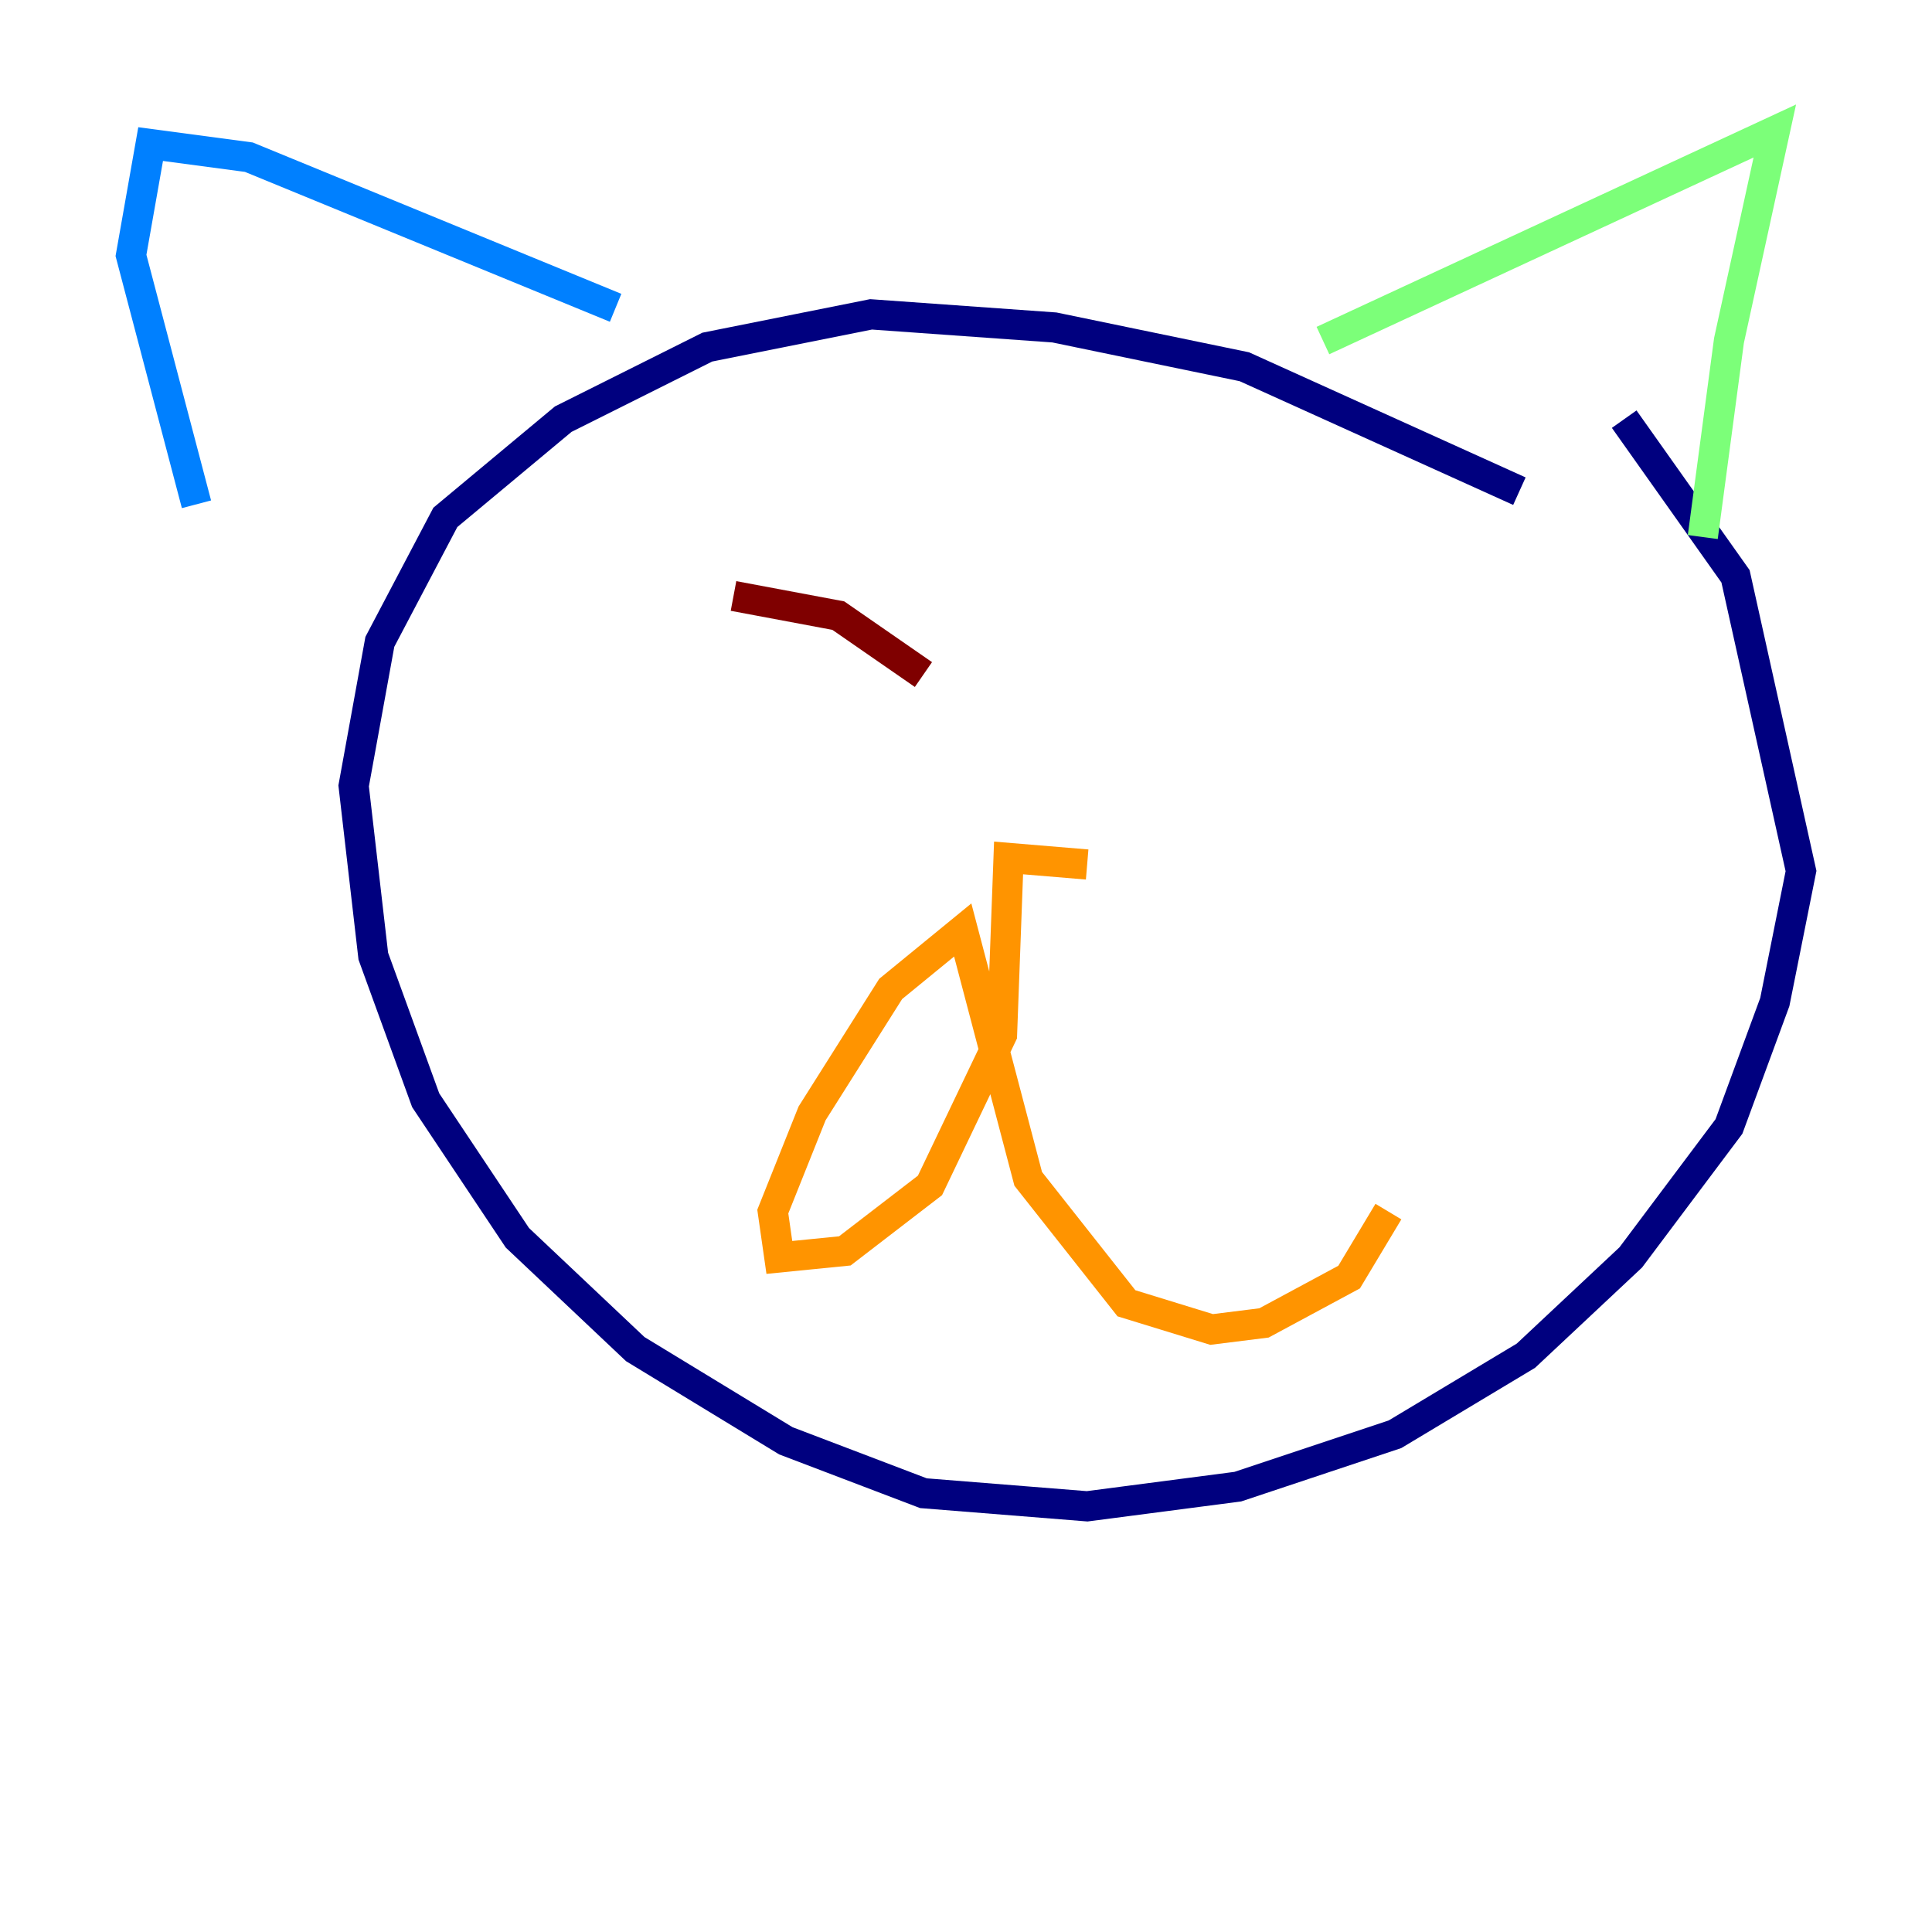 <?xml version="1.0" encoding="utf-8" ?>
<svg baseProfile="tiny" height="128" version="1.2" viewBox="0,0,128,128" width="128" xmlns="http://www.w3.org/2000/svg" xmlns:ev="http://www.w3.org/2001/xml-events" xmlns:xlink="http://www.w3.org/1999/xlink"><defs /><polyline fill="none" points="100.664,32.542 82.441,24.298 69.858,21.695 57.709,20.827 46.861,22.997 37.315,27.77 29.505,34.278 25.166,42.522 23.43,52.068 24.732,63.349 28.203,72.895 34.278,82.007 42.088,89.383 52.068,95.458 61.18,98.929 72.027,99.797 82.007,98.495 92.42,95.024 101.098,89.817 108.041,83.308 114.549,74.63 117.586,66.386 119.322,57.709 114.983,38.183 107.607,27.77" stroke="#00007f" stroke-width="2" /><polyline fill="none" points="40.786,20.393 16.488,10.414 9.98,9.546 8.678,16.922 13.017,33.41" stroke="#0080ff" stroke-width="2" /><polyline fill="none" points="87.647,22.563 117.586,8.678 114.549,22.563 112.814,35.58" stroke="#7cff79" stroke-width="2" /><polyline fill="none" points="72.027,57.275 66.82,56.841 66.386,68.556 61.614,78.536 55.973,82.875 51.634,83.308 51.2,80.271 53.803,73.763 59.01,65.519 63.783,61.614 68.122,78.102 74.63,86.346 80.271,88.081 83.742,87.647 89.383,84.61 91.986,80.271" stroke="#ff9400" stroke-width="2" /><polyline fill="none" points="61.18,44.691 55.539,40.786 48.597,39.485" stroke="#7f0000" stroke-width="2" /></svg>